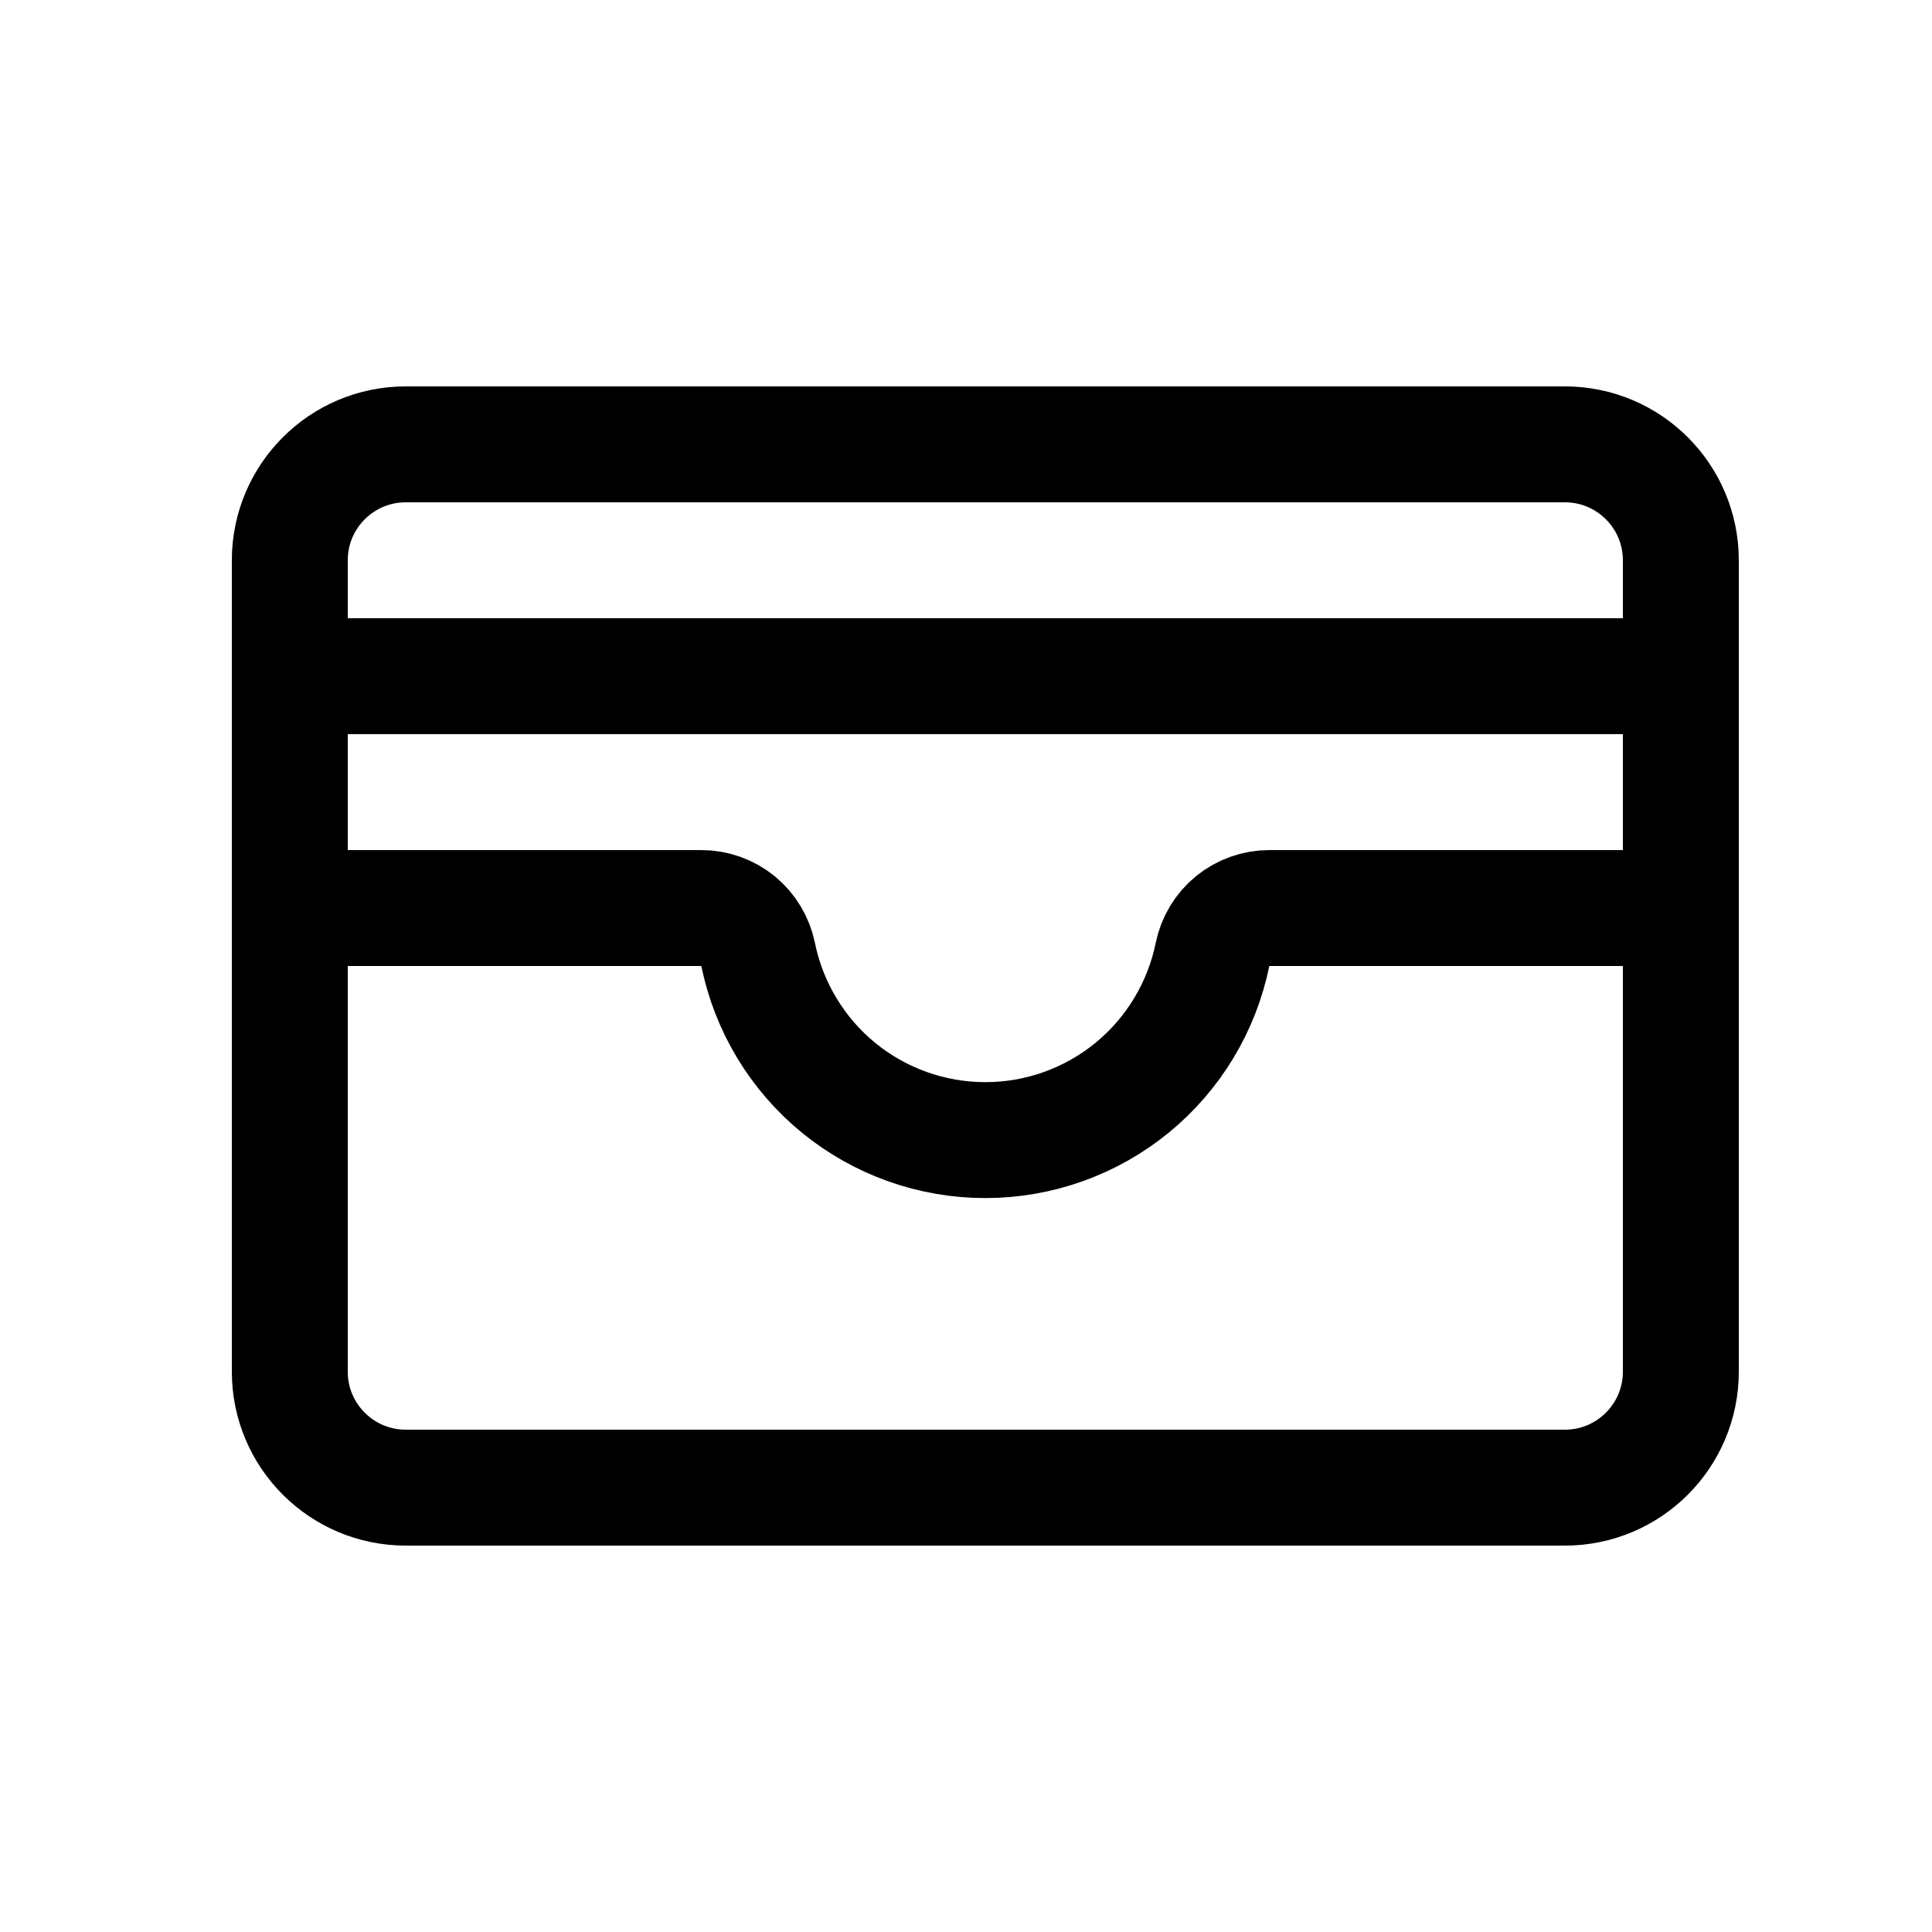 <svg xmlns="http://www.w3.org/2000/svg" width="1em" height="1em" viewBox="0 0 25 24" fill="none" class="rd-navbar_link_icon"><path d="M3.75 11.25H9.076C9.249 11.25 9.416 11.31 9.55 11.419C9.684 11.529 9.775 11.681 9.81 11.85C9.948 12.528 10.316 13.138 10.851 13.576C11.387 14.014 12.058 14.253 12.75 14.253C13.442 14.253 14.113 14.014 14.649 13.576C15.184 13.138 15.552 12.528 15.69 11.85C15.725 11.681 15.816 11.529 15.95 11.419C16.084 11.31 16.251 11.25 16.424 11.25H21.75M3.75 8.25H21.75M5.25 5.25H20.25C21.078 5.25 21.75 5.922 21.75 6.75V17.25C21.75 18.078 21.078 18.75 20.25 18.75H5.25C4.422 18.75 3.75 18.078 3.75 17.25V6.75C3.75 5.922 4.422 5.25 5.25 5.25Z" stroke="currentColor" stroke-width="1.5" stroke-linecap="round" stroke-linejoin="round"></path></svg>